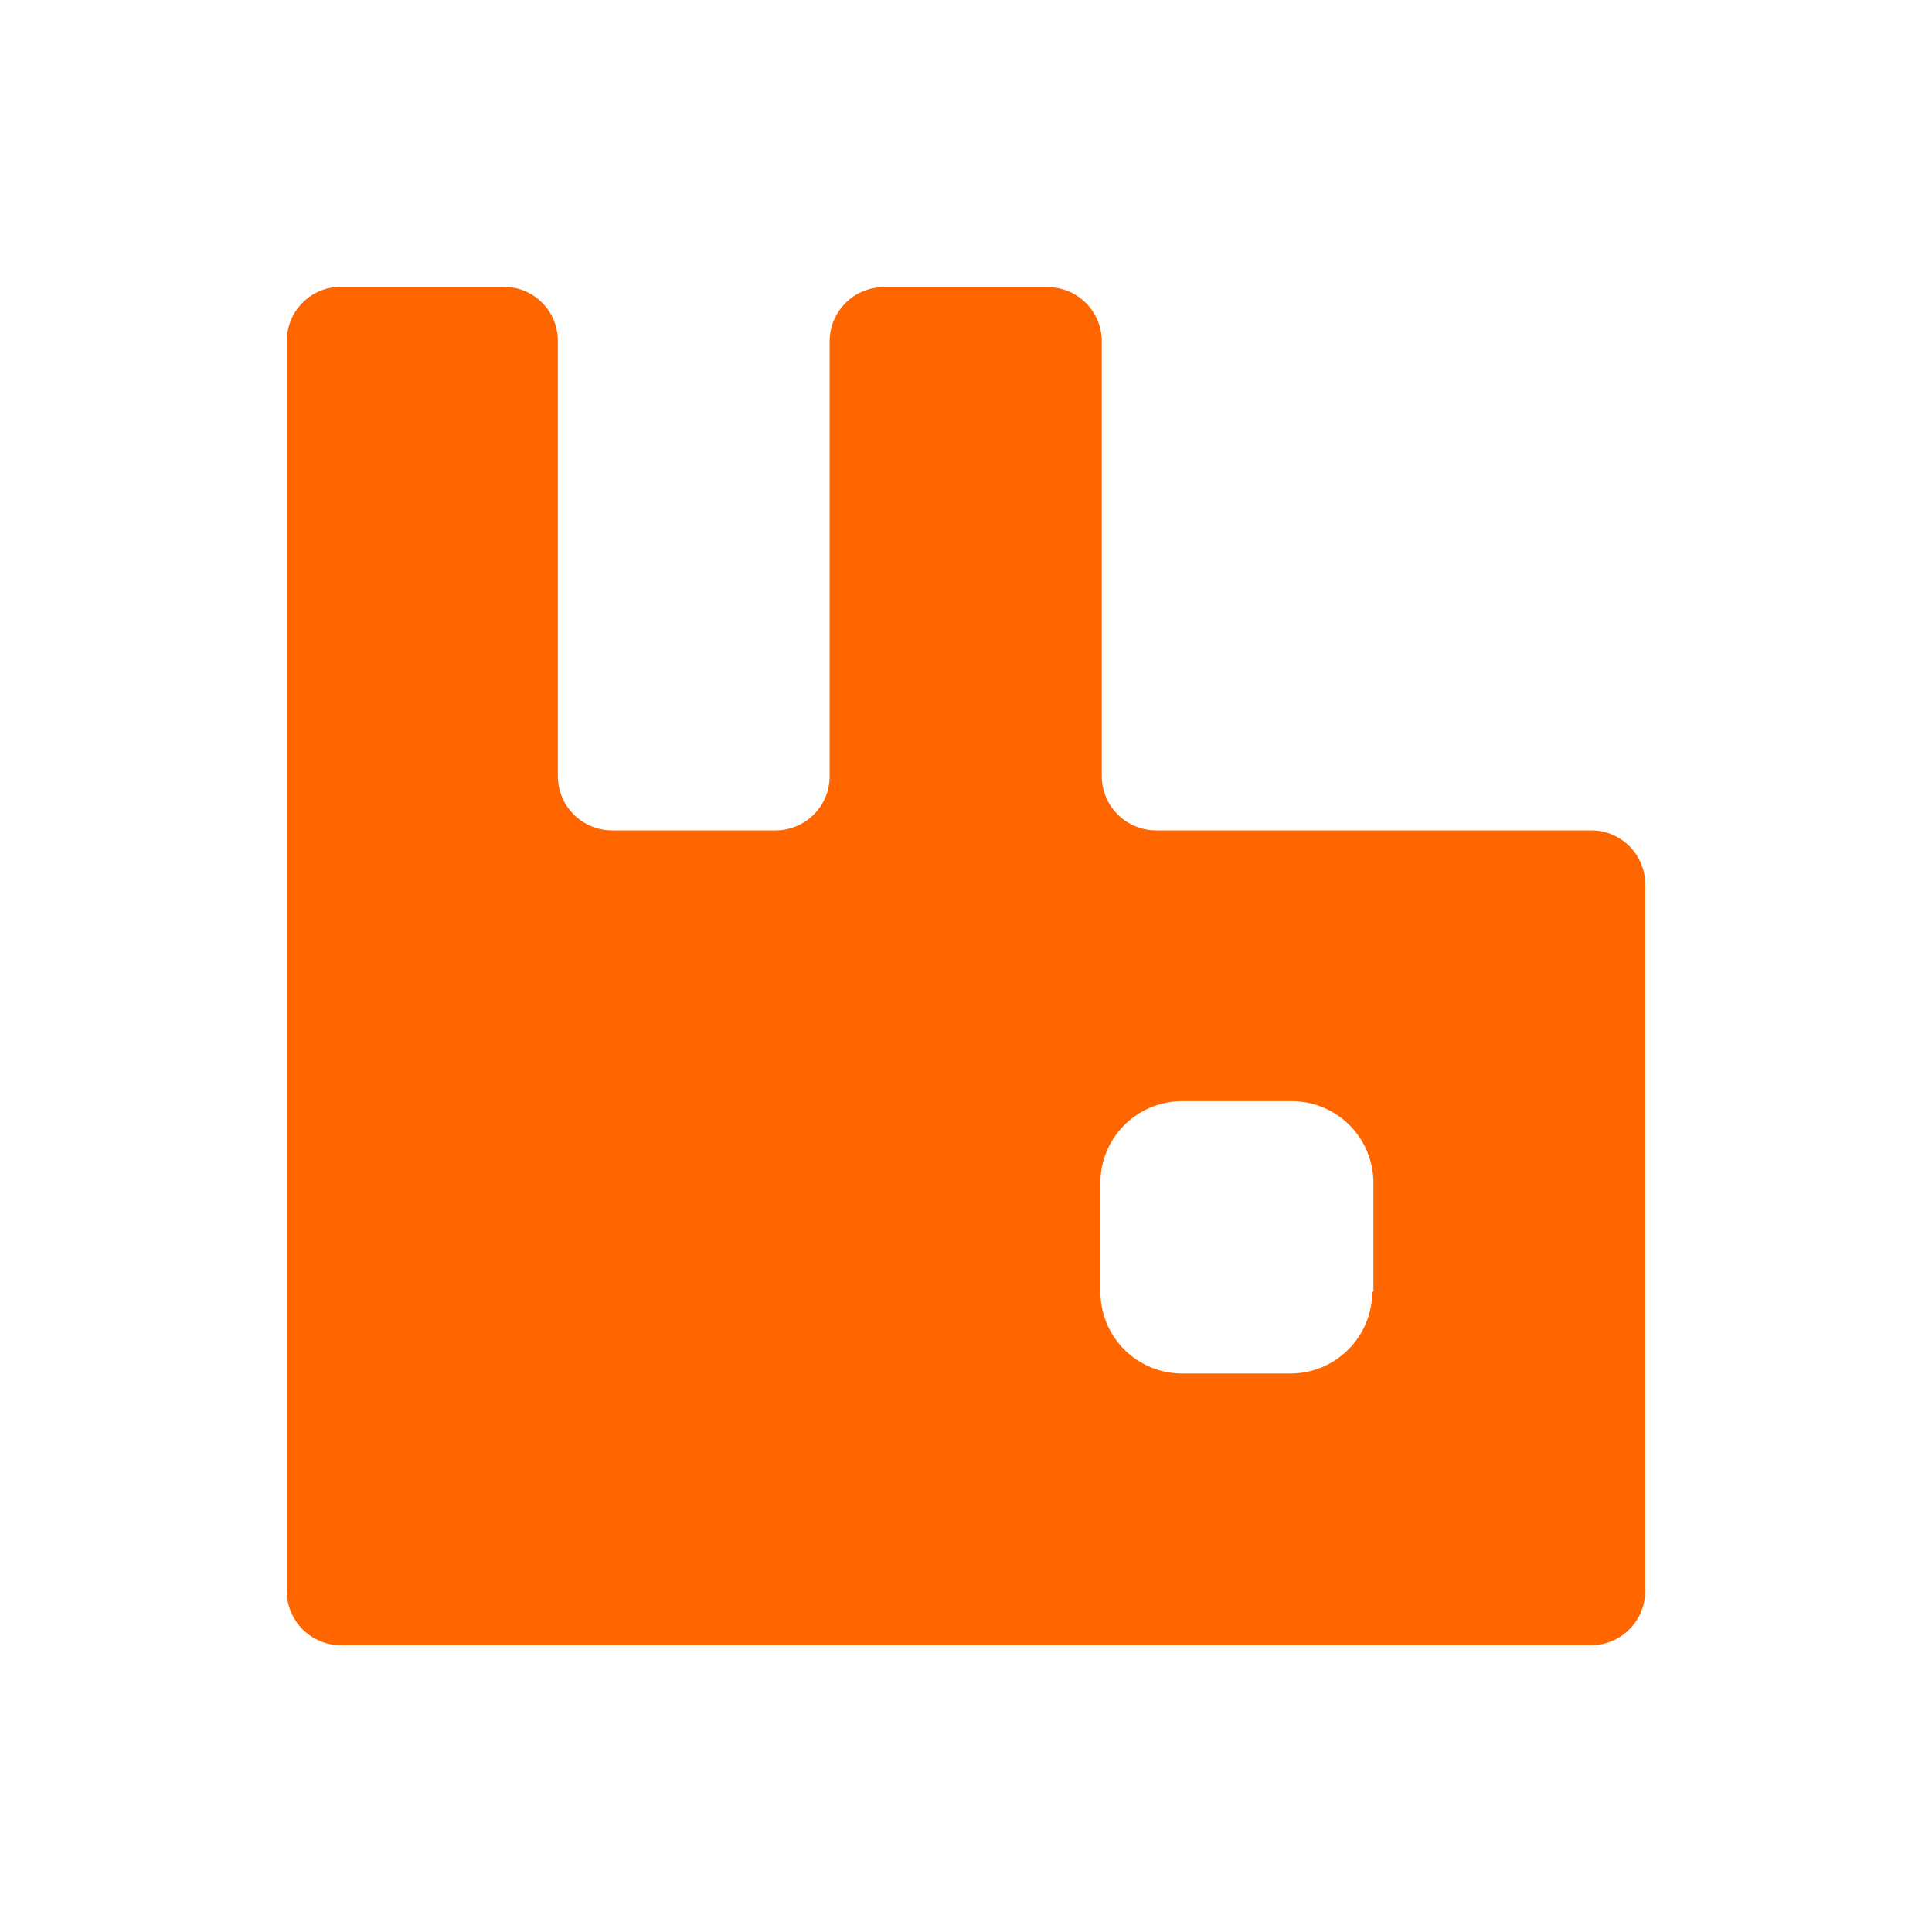 <svg width="128" height="128" viewBox="0 0 128 128" fill="none" xmlns="http://www.w3.org/2000/svg">
<path d="M105.407 55.015H76.61C75.658 55.02 74.743 54.647 74.065 53.978C73.388 53.309 73.003 52.4 72.995 51.448V22.614C72.996 22.143 72.904 21.676 72.724 21.24C72.544 20.805 72.281 20.409 71.948 20.075C71.615 19.742 71.219 19.477 70.784 19.297C70.349 19.116 69.882 19.023 69.41 19.023H58.573C57.622 19.019 56.708 19.392 56.031 20.061C55.355 20.73 54.972 21.64 54.965 22.591V51.401C54.97 51.873 54.881 52.34 54.704 52.777C54.527 53.214 54.266 53.611 53.935 53.947C53.604 54.283 53.21 54.55 52.776 54.733C52.342 54.916 51.876 55.012 51.405 55.015H40.567C39.616 55.02 38.702 54.646 38.025 53.977C37.349 53.309 36.966 52.399 36.96 51.448V22.614C36.964 22.143 36.875 21.675 36.698 21.239C36.521 20.802 36.26 20.404 35.929 20.069C35.598 19.733 35.205 19.466 34.77 19.282C34.336 19.099 33.87 19.003 33.399 19H22.561C21.613 19.006 20.706 19.387 20.039 20.06C19.372 20.733 18.998 21.643 19 22.591V105.394C18.997 105.864 19.087 106.331 19.264 106.767C19.441 107.203 19.703 107.599 20.033 107.934C20.364 108.269 20.758 108.535 21.191 108.718C21.625 108.901 22.09 108.997 22.561 109H105.391C105.863 109.003 106.33 108.913 106.767 108.735C107.203 108.558 107.6 108.296 107.935 107.964C108.27 107.633 108.537 107.239 108.719 106.804C108.902 106.37 108.997 105.904 108.999 105.432V58.684C109.011 58.213 108.931 57.745 108.762 57.306C108.593 56.867 108.339 56.466 108.015 56.125C107.69 55.785 107.302 55.511 106.872 55.321C106.441 55.13 105.978 55.026 105.508 55.015H105.391H105.407ZM90.915 85.583C90.915 87.012 90.351 88.382 89.345 89.397C88.338 90.412 86.972 90.988 85.543 91H78.321C76.883 91 75.505 90.429 74.489 89.413C73.473 88.397 72.902 87.02 72.902 85.583V78.371C72.902 76.943 73.465 75.573 74.47 74.559C75.474 73.545 76.839 72.968 78.266 72.954H85.574C87.011 72.954 88.389 73.524 89.406 74.54C90.422 75.556 90.993 76.934 90.993 78.371V85.583H90.915Z" fill="#FF6600"/>
</svg>
